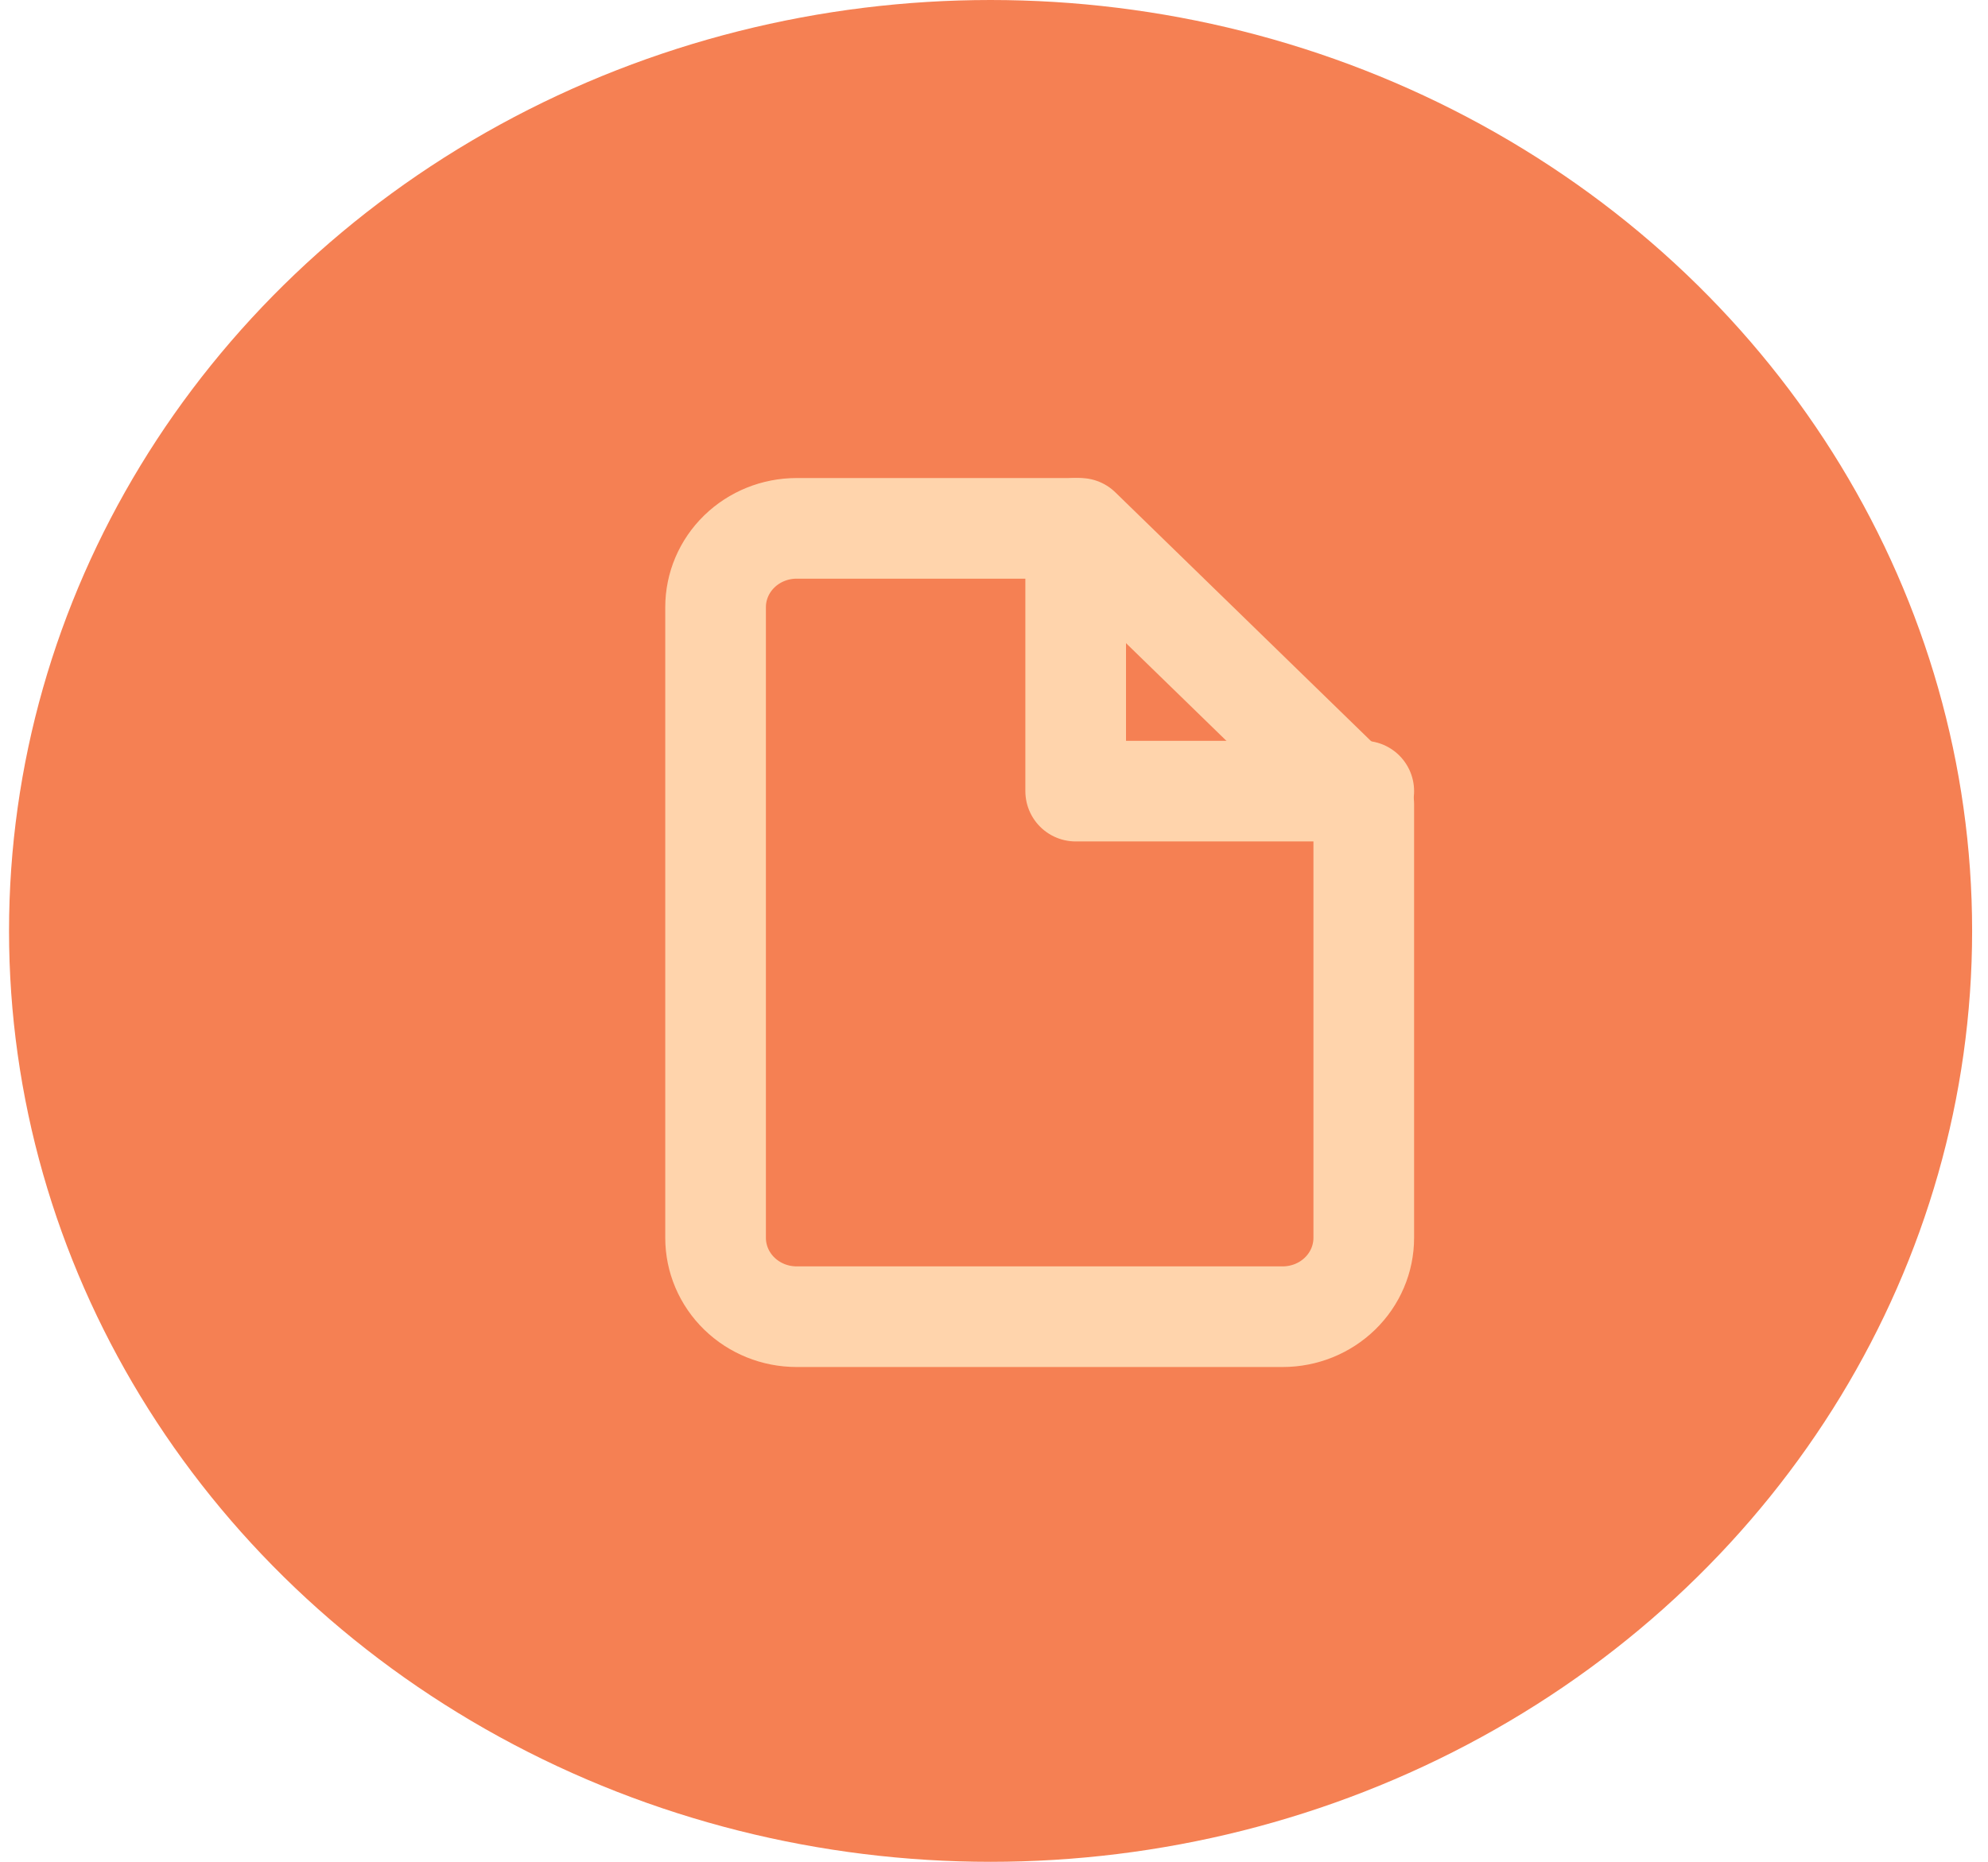 <svg width="79" height="74" viewBox="0 0 79 74" fill="none" xmlns="http://www.w3.org/2000/svg">
<ellipse cx="39.364" cy="37" rx="39.005" ry="37" fill="#F58053"/>
<path d="M42.925 21H31.656C30.802 21 29.983 21.33 29.379 21.918C28.775 22.505 28.436 23.302 28.436 24.133V49.2C28.436 50.031 28.775 50.827 29.379 51.415C29.983 52.003 30.802 52.333 31.656 52.333H50.974C51.828 52.333 52.647 52.003 53.251 51.415C53.855 50.827 54.194 50.031 54.194 49.2V31.966L42.925 21Z" stroke="#FFD4AC" stroke-width="4" stroke-linecap="round" stroke-linejoin="round"/>
<path d="M42.746 21V31.444H54.194" stroke="#FFD4AC" stroke-width="4" stroke-linecap="round" stroke-linejoin="round"/>
</svg>
